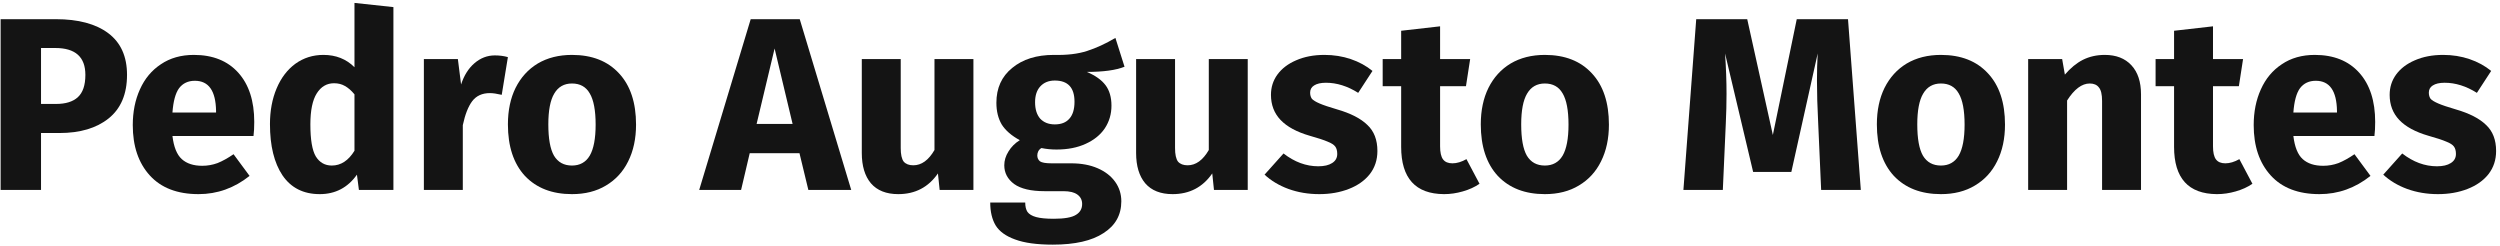 <svg width="487" height="48" viewBox="0 0 487 48" fill="none" xmlns="http://www.w3.org/2000/svg">
<path d="M10.872 3.736C15.256 3.736 18.664 4.648 21.096 6.472C23.528 8.296 24.744 11 24.744 14.584C24.744 18.328 23.544 21.16 21.144 23.08C18.776 24.968 15.592 25.912 11.592 25.912H7.992V37H0.12V3.736H10.872ZM10.92 20.248C12.776 20.248 14.184 19.816 15.144 18.952C16.136 18.056 16.632 16.6 16.632 14.584C16.632 11.096 14.68 9.352 10.776 9.352H7.992V20.248H10.92Z" fill="#141414"/>
<path d="M49.528 23.752C49.528 24.808 49.48 25.72 49.384 26.488H33.592C33.848 28.632 34.456 30.136 35.416 31C36.376 31.864 37.704 32.296 39.4 32.296C40.424 32.296 41.416 32.12 42.376 31.768C43.336 31.384 44.376 30.808 45.496 30.04L48.616 34.264C45.64 36.632 42.328 37.816 38.68 37.816C34.552 37.816 31.384 36.6 29.176 34.168C26.968 31.736 25.864 28.472 25.864 24.376C25.864 21.784 26.328 19.464 27.256 17.416C28.184 15.336 29.544 13.704 31.336 12.52C33.128 11.304 35.272 10.696 37.768 10.696C41.448 10.696 44.328 11.848 46.408 14.152C48.488 16.456 49.528 19.656 49.528 23.752ZM42.088 21.592C42.024 17.688 40.648 15.736 37.96 15.736C36.648 15.736 35.624 16.216 34.888 17.176C34.184 18.136 33.752 19.72 33.592 21.928H42.088V21.592Z" fill="#141414"/>
<path d="M76.636 1.384V37H69.916L69.532 34.024C67.74 36.552 65.325 37.816 62.285 37.816C59.117 37.816 56.7 36.6 55.036 34.168C53.404 31.736 52.589 28.408 52.589 24.184C52.589 21.592 53.02 19.272 53.885 17.224C54.748 15.176 55.965 13.576 57.532 12.424C59.133 11.272 60.956 10.696 63.005 10.696C65.436 10.696 67.453 11.496 69.052 13.096V0.568L76.636 1.384ZM64.636 32.248C66.397 32.248 67.868 31.288 69.052 29.368V18.376C68.445 17.64 67.82 17.096 67.18 16.744C66.573 16.392 65.868 16.216 65.069 16.216C63.66 16.216 62.541 16.872 61.709 18.184C60.877 19.496 60.461 21.512 60.461 24.232C60.461 27.208 60.812 29.288 61.517 30.472C62.252 31.656 63.292 32.248 64.636 32.248Z" fill="#141414"/>
<path d="M96.394 10.792C97.322 10.792 98.17 10.904 98.938 11.128L97.738 18.472C96.778 18.248 96.01 18.136 95.434 18.136C93.93 18.136 92.778 18.664 91.978 19.72C91.21 20.744 90.602 22.296 90.154 24.376V37H82.57V11.512H89.194L89.818 16.456C90.394 14.696 91.258 13.32 92.41 12.328C93.594 11.304 94.922 10.792 96.394 10.792Z" fill="#141414"/>
<path d="M111.422 10.696C115.326 10.696 118.382 11.896 120.59 14.296C122.798 16.664 123.902 19.992 123.902 24.28C123.902 27 123.39 29.384 122.366 31.432C121.374 33.448 119.934 35.016 118.046 36.136C116.19 37.256 113.982 37.816 111.422 37.816C107.55 37.816 104.494 36.632 102.254 34.264C100.046 31.864 98.942 28.52 98.942 24.232C98.942 21.512 99.438 19.144 100.43 17.128C101.454 15.08 102.894 13.496 104.75 12.376C106.638 11.256 108.862 10.696 111.422 10.696ZM111.422 16.264C109.886 16.264 108.734 16.92 107.966 18.232C107.198 19.512 106.814 21.512 106.814 24.232C106.814 27.016 107.182 29.048 107.918 30.328C108.686 31.608 109.854 32.248 111.422 32.248C112.958 32.248 114.11 31.608 114.878 30.328C115.646 29.016 116.03 27 116.03 24.28C116.03 21.496 115.646 19.464 114.878 18.184C114.142 16.904 112.99 16.264 111.422 16.264Z" fill="#141414"/>
<path d="M157.468 37L155.74 29.848H146.044L144.364 37H136.204L146.236 3.736H155.788L165.82 37H157.468ZM147.388 24.136H154.396L150.892 9.448L147.388 24.136Z" fill="#141414"/>
<path d="M189.621 37H183.045L182.709 33.784C180.853 36.472 178.277 37.816 174.981 37.816C172.645 37.816 170.869 37.112 169.653 35.704C168.469 34.296 167.877 32.328 167.877 29.8V11.512H175.461V28.84C175.461 30.088 175.653 30.968 176.037 31.48C176.453 31.96 177.077 32.2 177.909 32.2C179.509 32.2 180.885 31.208 182.037 29.224V11.512H189.621V37Z" fill="#141414"/>
<path d="M219.057 13C217.393 13.672 214.945 14.008 211.713 14.008C213.377 14.712 214.593 15.576 215.361 16.6C216.129 17.624 216.513 18.952 216.513 20.584C216.513 22.216 216.081 23.688 215.217 25C214.353 26.28 213.105 27.288 211.473 28.024C209.873 28.76 207.985 29.128 205.809 29.128C204.785 29.128 203.809 29.032 202.881 28.84C202.625 28.968 202.417 29.176 202.257 29.464C202.129 29.72 202.065 29.992 202.065 30.28C202.065 30.76 202.241 31.144 202.593 31.432C202.977 31.688 203.729 31.816 204.849 31.816H208.689C210.641 31.816 212.353 32.136 213.825 32.776C215.297 33.416 216.433 34.296 217.233 35.416C218.033 36.536 218.433 37.8 218.433 39.208C218.433 41.864 217.281 43.928 214.977 45.4C212.705 46.904 209.409 47.656 205.089 47.656C201.985 47.656 199.537 47.32 197.745 46.648C195.953 46.008 194.689 45.096 193.953 43.912C193.249 42.728 192.897 41.24 192.897 39.448H199.713C199.713 40.216 199.857 40.824 200.145 41.272C200.465 41.72 201.025 42.056 201.825 42.28C202.625 42.504 203.777 42.616 205.281 42.616C207.361 42.616 208.801 42.36 209.601 41.848C210.401 41.368 210.801 40.664 210.801 39.736C210.801 38.968 210.497 38.36 209.889 37.912C209.281 37.464 208.369 37.24 207.153 37.24H203.457C200.833 37.24 198.865 36.776 197.553 35.848C196.273 34.888 195.633 33.672 195.633 32.2C195.633 31.272 195.905 30.376 196.449 29.512C196.993 28.616 197.729 27.88 198.657 27.304C197.057 26.44 195.889 25.432 195.153 24.28C194.449 23.096 194.097 21.672 194.097 20.008C194.097 17.16 195.121 14.904 197.169 13.24C199.217 11.544 201.921 10.696 205.281 10.696C207.841 10.76 210.001 10.504 211.761 9.928C213.553 9.352 215.393 8.504 217.281 7.384L219.057 13ZM205.473 15.688C204.289 15.688 203.345 16.072 202.641 16.84C201.969 17.576 201.633 18.6 201.633 19.912C201.633 21.288 201.969 22.36 202.641 23.128C203.345 23.864 204.289 24.232 205.473 24.232C206.721 24.232 207.665 23.864 208.305 23.128C208.977 22.392 209.313 21.288 209.313 19.816C209.313 17.064 208.033 15.688 205.473 15.688Z" fill="#141414"/>
<path d="M243.058 37H236.482L236.146 33.784C234.29 36.472 231.714 37.816 228.418 37.816C226.082 37.816 224.306 37.112 223.09 35.704C221.906 34.296 221.314 32.328 221.314 29.8V11.512H228.898V28.84C228.898 30.088 229.09 30.968 229.474 31.48C229.89 31.96 230.514 32.2 231.346 32.2C232.946 32.2 234.322 31.208 235.474 29.224V11.512H243.058V37Z" fill="#141414"/>
<path d="M257.999 10.696C259.823 10.696 261.535 10.968 263.135 11.512C264.735 12.056 266.143 12.824 267.359 13.816L264.575 18.088C262.495 16.776 260.399 16.12 258.287 16.12C257.295 16.12 256.527 16.296 255.983 16.648C255.471 16.968 255.215 17.432 255.215 18.04C255.215 18.52 255.327 18.92 255.551 19.24C255.807 19.528 256.303 19.832 257.039 20.152C257.775 20.472 258.911 20.856 260.447 21.304C263.103 22.072 265.071 23.08 266.351 24.328C267.663 25.544 268.319 27.24 268.319 29.416C268.319 31.144 267.823 32.648 266.831 33.928C265.839 35.176 264.479 36.136 262.751 36.808C261.023 37.48 259.103 37.816 256.991 37.816C254.847 37.816 252.847 37.48 250.991 36.808C249.167 36.136 247.615 35.208 246.335 34.024L250.031 29.896C252.175 31.56 254.431 32.392 256.799 32.392C257.951 32.392 258.847 32.184 259.487 31.768C260.159 31.352 260.495 30.76 260.495 29.992C260.495 29.384 260.367 28.904 260.111 28.552C259.855 28.2 259.359 27.88 258.623 27.592C257.887 27.272 256.719 26.888 255.119 26.44C252.591 25.704 250.703 24.68 249.455 23.368C248.207 22.056 247.583 20.424 247.583 18.472C247.583 17 247.999 15.688 248.831 14.536C249.695 13.352 250.911 12.424 252.479 11.752C254.079 11.048 255.919 10.696 257.999 10.696Z" fill="#141414"/>
<path d="M288.21 35.8C287.282 36.44 286.194 36.936 284.946 37.288C283.73 37.64 282.514 37.816 281.298 37.816C275.73 37.784 272.946 34.712 272.946 28.6V16.792H269.346V11.512H272.946V5.992L280.53 5.128V11.512H286.386L285.57 16.792H280.53V28.504C280.53 29.688 280.722 30.536 281.106 31.048C281.49 31.56 282.098 31.816 282.93 31.816C283.794 31.816 284.706 31.544 285.666 31L288.21 35.8Z" fill="#141414"/>
<path d="M300.938 10.696C304.842 10.696 307.898 11.896 310.106 14.296C312.314 16.664 313.418 19.992 313.418 24.28C313.418 27 312.906 29.384 311.882 31.432C310.89 33.448 309.45 35.016 307.562 36.136C305.706 37.256 303.498 37.816 300.938 37.816C297.066 37.816 294.01 36.632 291.77 34.264C289.562 31.864 288.458 28.52 288.458 24.232C288.458 21.512 288.954 19.144 289.946 17.128C290.97 15.08 292.41 13.496 294.266 12.376C296.154 11.256 298.378 10.696 300.938 10.696ZM300.938 16.264C299.402 16.264 298.25 16.92 297.482 18.232C296.714 19.512 296.33 21.512 296.33 24.232C296.33 27.016 296.698 29.048 297.434 30.328C298.202 31.608 299.37 32.248 300.938 32.248C302.474 32.248 303.626 31.608 304.394 30.328C305.162 29.016 305.546 27 305.546 24.28C305.546 21.496 305.162 19.464 304.394 18.184C303.658 16.904 302.506 16.264 300.938 16.264Z" fill="#141414"/>
<path d="M362.488 37H354.76L354.184 23.992C354.024 20.888 353.944 18.12 353.944 15.688C353.944 13.832 353.992 12.072 354.088 10.408L348.952 33.496H341.512L336.04 10.408C336.232 13.192 336.328 15.816 336.328 18.28C336.328 20.136 336.28 22.072 336.184 24.088L335.608 37H327.928L330.424 3.736H340.36L345.352 26.296L350.008 3.736H359.992L362.488 37Z" fill="#141414"/>
<path d="M378.094 10.696C381.998 10.696 385.054 11.896 387.262 14.296C389.47 16.664 390.574 19.992 390.574 24.28C390.574 27 390.062 29.384 389.038 31.432C388.046 33.448 386.606 35.016 384.718 36.136C382.862 37.256 380.654 37.816 378.094 37.816C374.222 37.816 371.166 36.632 368.926 34.264C366.718 31.864 365.614 28.52 365.614 24.232C365.614 21.512 366.11 19.144 367.102 17.128C368.126 15.08 369.566 13.496 371.422 12.376C373.31 11.256 375.534 10.696 378.094 10.696ZM378.094 16.264C376.558 16.264 375.406 16.92 374.638 18.232C373.87 19.512 373.486 21.512 373.486 24.232C373.486 27.016 373.854 29.048 374.59 30.328C375.358 31.608 376.526 32.248 378.094 32.248C379.63 32.248 380.782 31.608 381.55 30.328C382.318 29.016 382.702 27 382.702 24.28C382.702 21.496 382.318 19.464 381.55 18.184C380.814 16.904 379.662 16.264 378.094 16.264Z" fill="#141414"/>
<path d="M410.013 10.696C412.221 10.696 413.949 11.368 415.197 12.712C416.445 14.056 417.069 15.944 417.069 18.376V37H409.485V19.672C409.485 18.392 409.277 17.512 408.861 17.032C408.477 16.52 407.885 16.264 407.085 16.264C405.549 16.264 404.077 17.368 402.669 19.576V37H395.085V11.512H401.709L402.237 14.536C403.325 13.256 404.493 12.296 405.741 11.656C407.021 11.016 408.445 10.696 410.013 10.696Z" fill="#141414"/>
<path d="M438.772 35.8C437.844 36.44 436.756 36.936 435.508 37.288C434.292 37.64 433.077 37.816 431.861 37.816C426.293 37.784 423.508 34.712 423.508 28.6V16.792H419.909V11.512H423.508V5.992L431.092 5.128V11.512H436.948L436.133 16.792H431.092V28.504C431.092 29.688 431.284 30.536 431.668 31.048C432.052 31.56 432.66 31.816 433.492 31.816C434.356 31.816 435.268 31.544 436.228 31L438.772 35.8Z" fill="#141414"/>
<path d="M462.684 23.752C462.684 24.808 462.636 25.72 462.54 26.488H446.748C447.004 28.632 447.612 30.136 448.572 31C449.532 31.864 450.86 32.296 452.556 32.296C453.58 32.296 454.572 32.12 455.532 31.768C456.492 31.384 457.532 30.808 458.652 30.04L461.772 34.264C458.796 36.632 455.484 37.816 451.836 37.816C447.708 37.816 444.54 36.6 442.332 34.168C440.124 31.736 439.02 28.472 439.02 24.376C439.02 21.784 439.484 19.464 440.412 17.416C441.34 15.336 442.7 13.704 444.492 12.52C446.284 11.304 448.428 10.696 450.924 10.696C454.604 10.696 457.484 11.848 459.564 14.152C461.644 16.456 462.684 19.656 462.684 23.752ZM455.244 21.592C455.18 17.688 453.804 15.736 451.116 15.736C449.804 15.736 448.78 16.216 448.044 17.176C447.34 18.136 446.908 19.72 446.748 21.928H455.244V21.592Z" fill="#141414"/>
<path d="M475.921 10.696C477.745 10.696 479.457 10.968 481.057 11.512C482.657 12.056 484.065 12.824 485.281 13.816L482.497 18.088C480.417 16.776 478.321 16.12 476.209 16.12C475.217 16.12 474.449 16.296 473.905 16.648C473.393 16.968 473.137 17.432 473.137 18.04C473.137 18.52 473.249 18.92 473.473 19.24C473.729 19.528 474.225 19.832 474.961 20.152C475.697 20.472 476.833 20.856 478.369 21.304C481.025 22.072 482.993 23.08 484.273 24.328C485.585 25.544 486.241 27.24 486.241 29.416C486.241 31.144 485.745 32.648 484.753 33.928C483.761 35.176 482.401 36.136 480.673 36.808C478.945 37.48 477.025 37.816 474.913 37.816C472.769 37.816 470.769 37.48 468.913 36.808C467.089 36.136 465.537 35.208 464.257 34.024L467.953 29.896C470.097 31.56 472.353 32.392 474.721 32.392C475.873 32.392 476.769 32.184 477.409 31.768C478.081 31.352 478.417 30.76 478.417 29.992C478.417 29.384 478.289 28.904 478.033 28.552C477.777 28.2 477.281 27.88 476.545 27.592C475.809 27.272 474.641 26.888 473.041 26.44C470.513 25.704 468.625 24.68 467.377 23.368C466.129 22.056 465.505 20.424 465.505 18.472C465.505 17 465.921 15.688 466.753 14.536C467.617 13.352 468.833 12.424 470.401 11.752C472.001 11.048 473.841 10.696 475.921 10.696Z" fill="#141414"/>
</svg>
